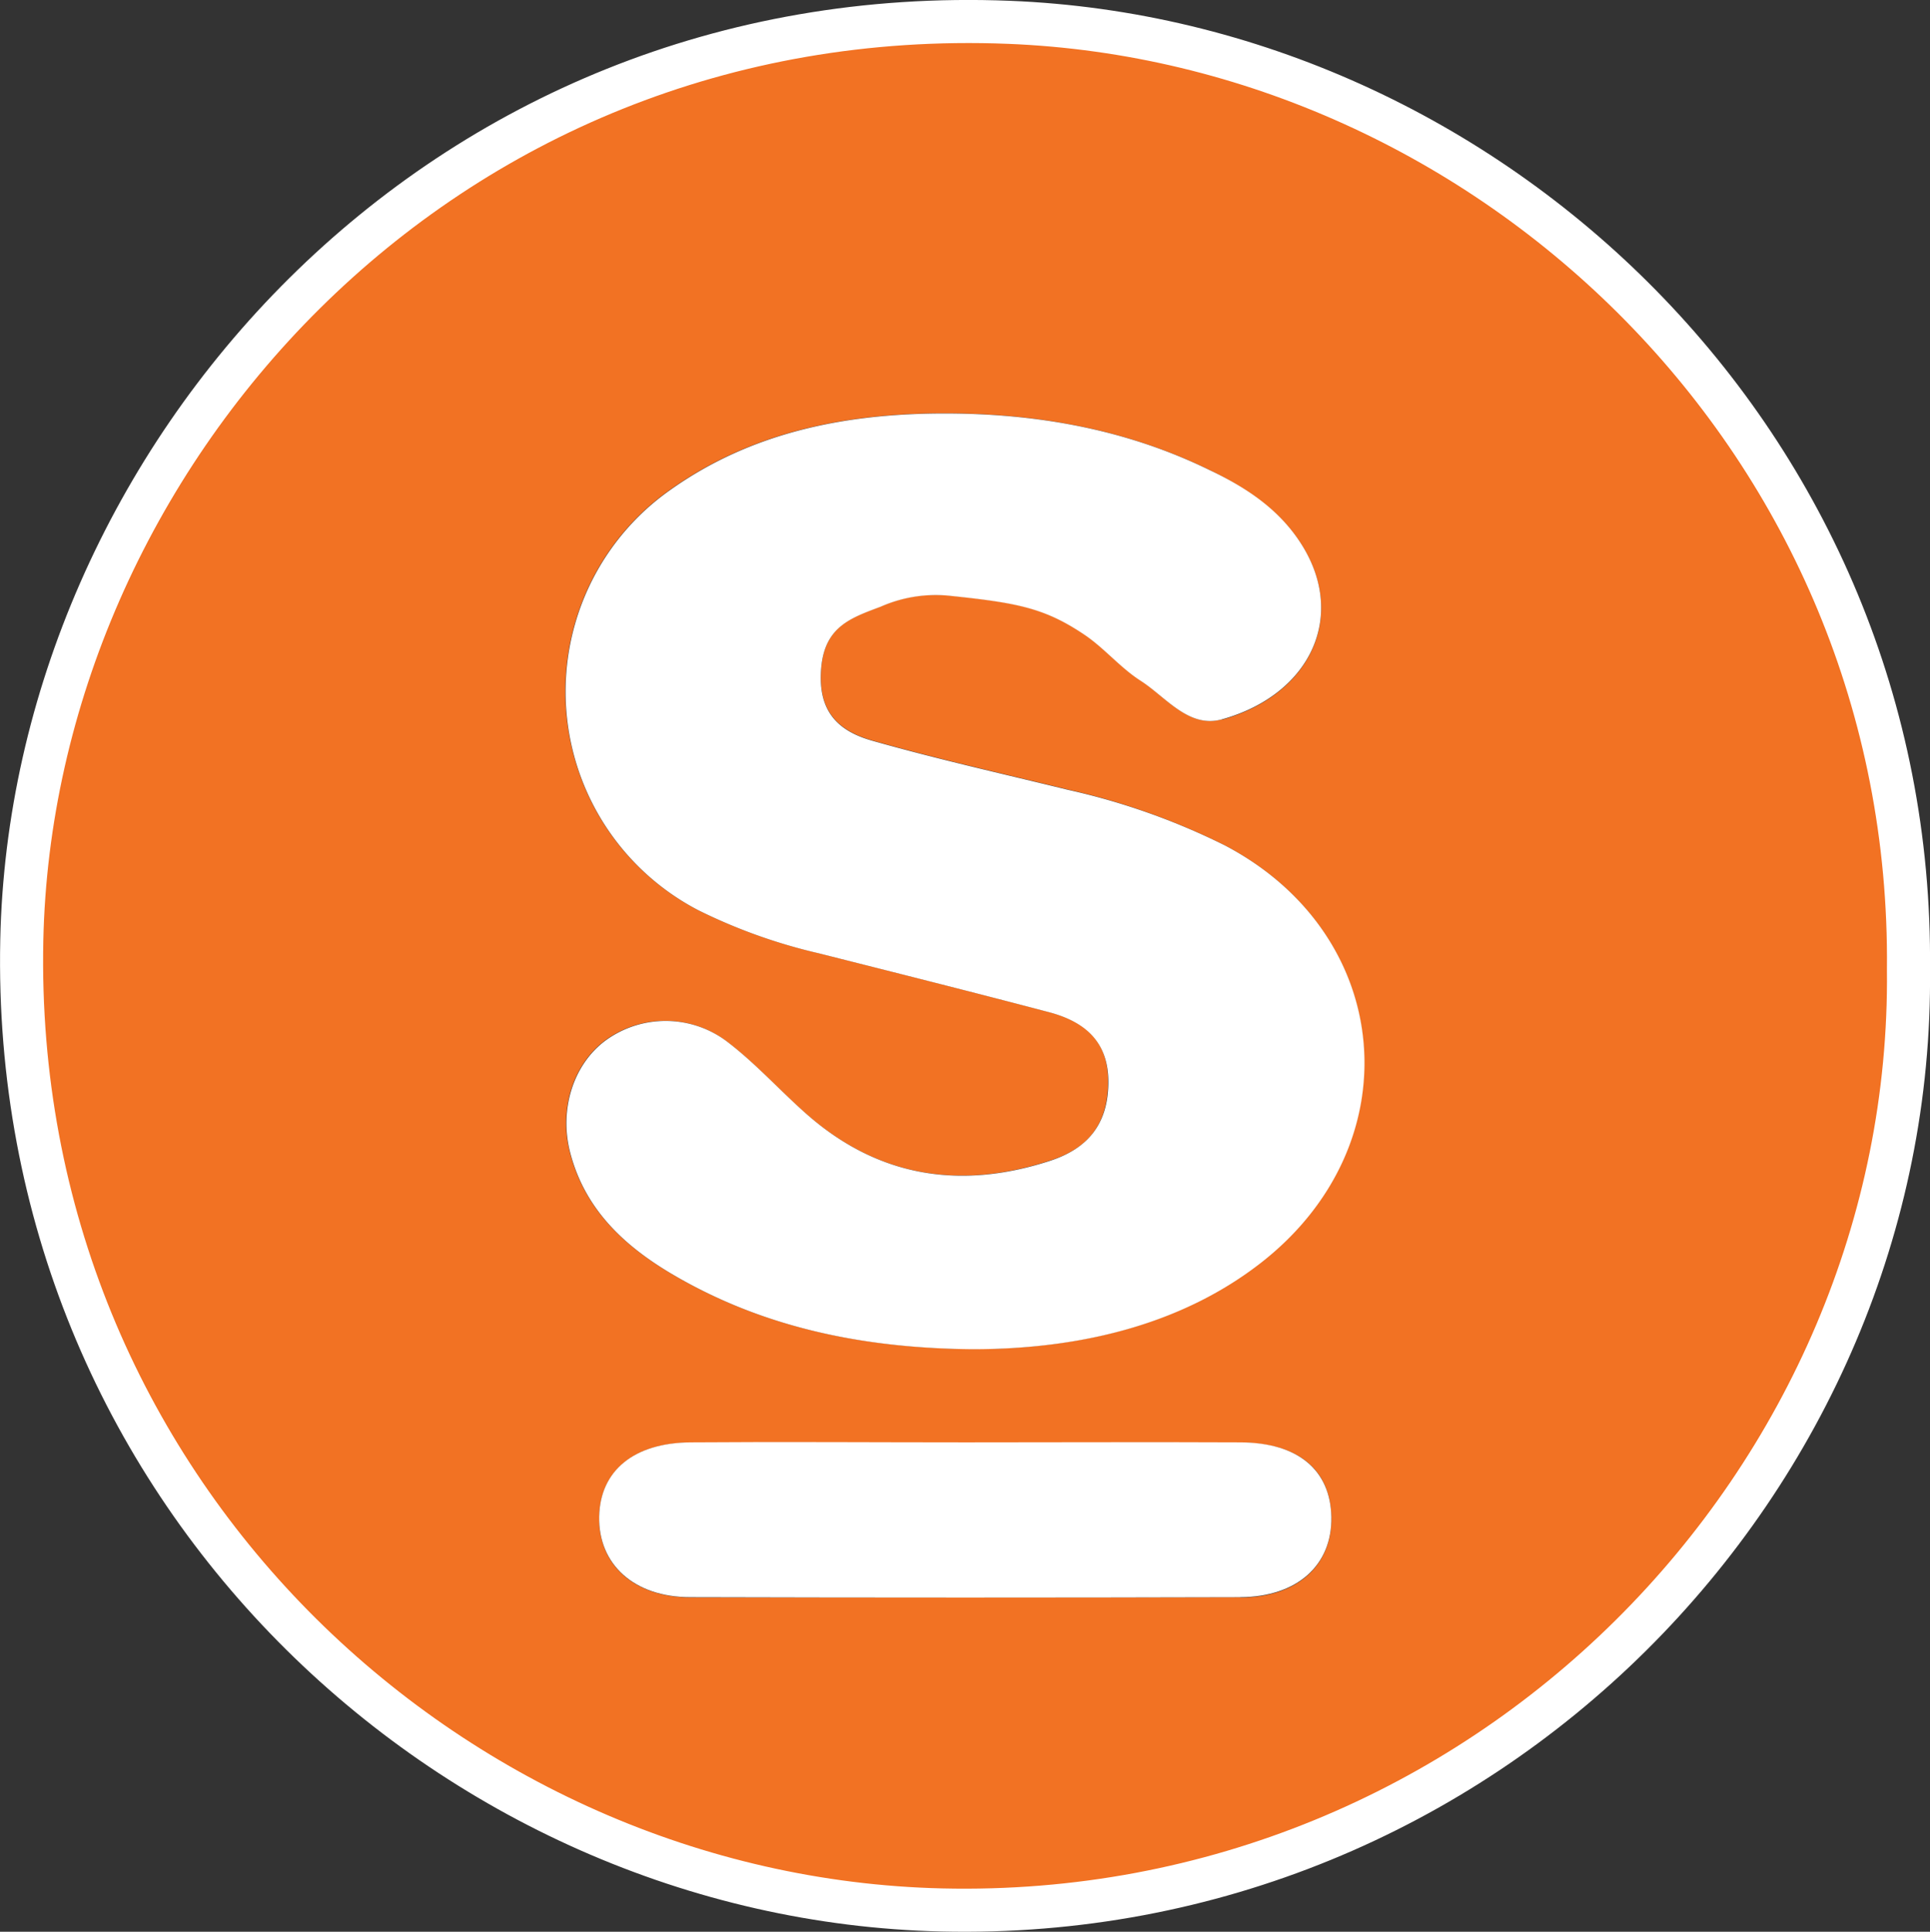 <svg id="Layer_1" data-name="Layer 1" xmlns="http://www.w3.org/2000/svg" viewBox="0 0 224.06 224.21">
<rect x="0" y="0" width="224.06" height="224.21" fill="#333333" stroke="none"/>
<defs><style>.cls-1{fill:#f27223;}.cls-2{fill:#fff;}.cls-3{fill:none;stroke:#fff;stroke-miterlimit:10;stroke-width:5px;}</style>
</defs><title>snaplogo</title>
<path class="cls-1" d="M484.56,181c55.77,2.21,105.06,48.81,104.44,109.93.64,59.16-49.23,110.64-112.24,109.16-57.06-1.34-108.12-49-106.79-112.54C371.13,231.94,418.18,178.32,484.56,181Zm26.86,182.79c6.64,0,10.69-3.74,10.58-9.32s-3.85-8.61-10.51-8.66c-10.64-.06-21.28,0-31.93,0s-21.28-.06-31.92,0c-6.61,0-10.53,3.31-10.64,8.61-.11,5.53,4,9.34,10.58,9.36Q479.5,363.84,511.42,363.75Zm-2.11-101.89c10.37-2.89,14.65-12.19,9-20.67-2.57-3.86-6.33-6.29-10.42-8.29-9.92-4.87-20.55-6.67-31.44-6.6-11.12.08-21.83,2.22-31.17,8.84A28.6,28.6,0,0,0,448.48,284a63.72,63.72,0,0,0,14,5c8.9,2.25,17.79,4.48,26.67,6.82,4.17,1.1,7,3.26,6.92,8.26s-2.49,7.65-6.76,9c-10.44,3.4-20,1.9-28.38-5.52-3.11-2.76-5.92-5.9-9.22-8.39a11.82,11.82,0,0,0-14-.06c-3.75,2.77-5.41,8-4.12,13,1.76,6.8,6.55,11.08,12.3,14.39,10.65,6.15,22.31,8.35,34.46,8.45,13.54,0,24.81-3.36,33.31-9.93,17.76-13.72,15.74-38.14-4.05-48.54A79.39,79.39,0,0,0,491.38,270c-7.57-1.86-15.18-3.56-22.68-5.69-3.91-1.11-6.33-3.36-5.92-8.37.39-4.86,3.42-5.87,6.91-7.18a15.82,15.82,0,0,1,7.81-1.29c8,.83,11.17,1.41,15.81,4.52,2.33,1.56,4.19,3.85,6.55,5.36C502.81,259.27,505.45,262.94,509.31,261.86Z" transform="translate(-367.44 -178.37)"/>
<path class="cls-2" d="M522,354.43c.11,5.58-3.94,9.29-10.58,9.32q-31.92.09-63.84,0c-6.55,0-10.69-3.83-10.58-9.36.11-5.3,4-8.57,10.64-8.61,10.64-.08,21.28,0,31.92,0s21.29-.05,31.93,0C518.15,345.82,521.89,349,522,354.43Z" transform="translate(-367.44 -178.37)"/>
<path class="cls-2" d="M518.3,241.19c5.66,8.48,1.38,17.78-9,20.67-3.86,1.08-6.5-2.59-9.45-4.48-2.36-1.51-4.22-3.8-6.55-5.36-4.64-3.11-7.81-3.69-15.81-4.52a15.82,15.82,0,0,0-7.81,1.29c-3.49,1.31-6.52,2.32-6.91,7.18-.41,5,2,7.26,5.92,8.37,7.5,2.13,15.11,3.83,22.68,5.69a79.39,79.39,0,0,1,18.28,6.47c19.79,10.4,21.81,34.82,4.05,48.54-8.5,6.57-19.77,9.92-33.31,9.93-12.15-.1-23.81-2.3-34.46-8.45-5.75-3.31-10.54-7.59-12.3-14.39-1.29-5,.37-10.23,4.12-13a11.82,11.82,0,0,1,14,.06c3.3,2.49,6.11,5.63,9.22,8.39,8.36,7.42,17.94,8.92,28.38,5.52,4.27-1.39,6.7-4.14,6.76-9s-2.75-7.16-6.92-8.26c-8.88-2.34-17.77-4.57-26.67-6.82a63.72,63.72,0,0,1-14-5,28.6,28.6,0,0,1-3.21-48.82c9.34-6.62,20.05-8.76,31.17-8.84,10.89-.07,21.52,1.73,31.44,6.6C512,234.9,515.73,237.33,518.3,241.19Z" transform="translate(-367.44 -178.37)"/>
<path class="cls-3" d="M589,290.89c.64,59.16-49.23,110.64-112.24,109.16-57.06-1.34-108.12-49-106.79-112.54,1.16-55.57,48.21-109.19,114.59-106.55C540.33,183.17,589.62,229.77,589,290.89Z" transform="translate(-367.44 -178.37)"/>
</svg>